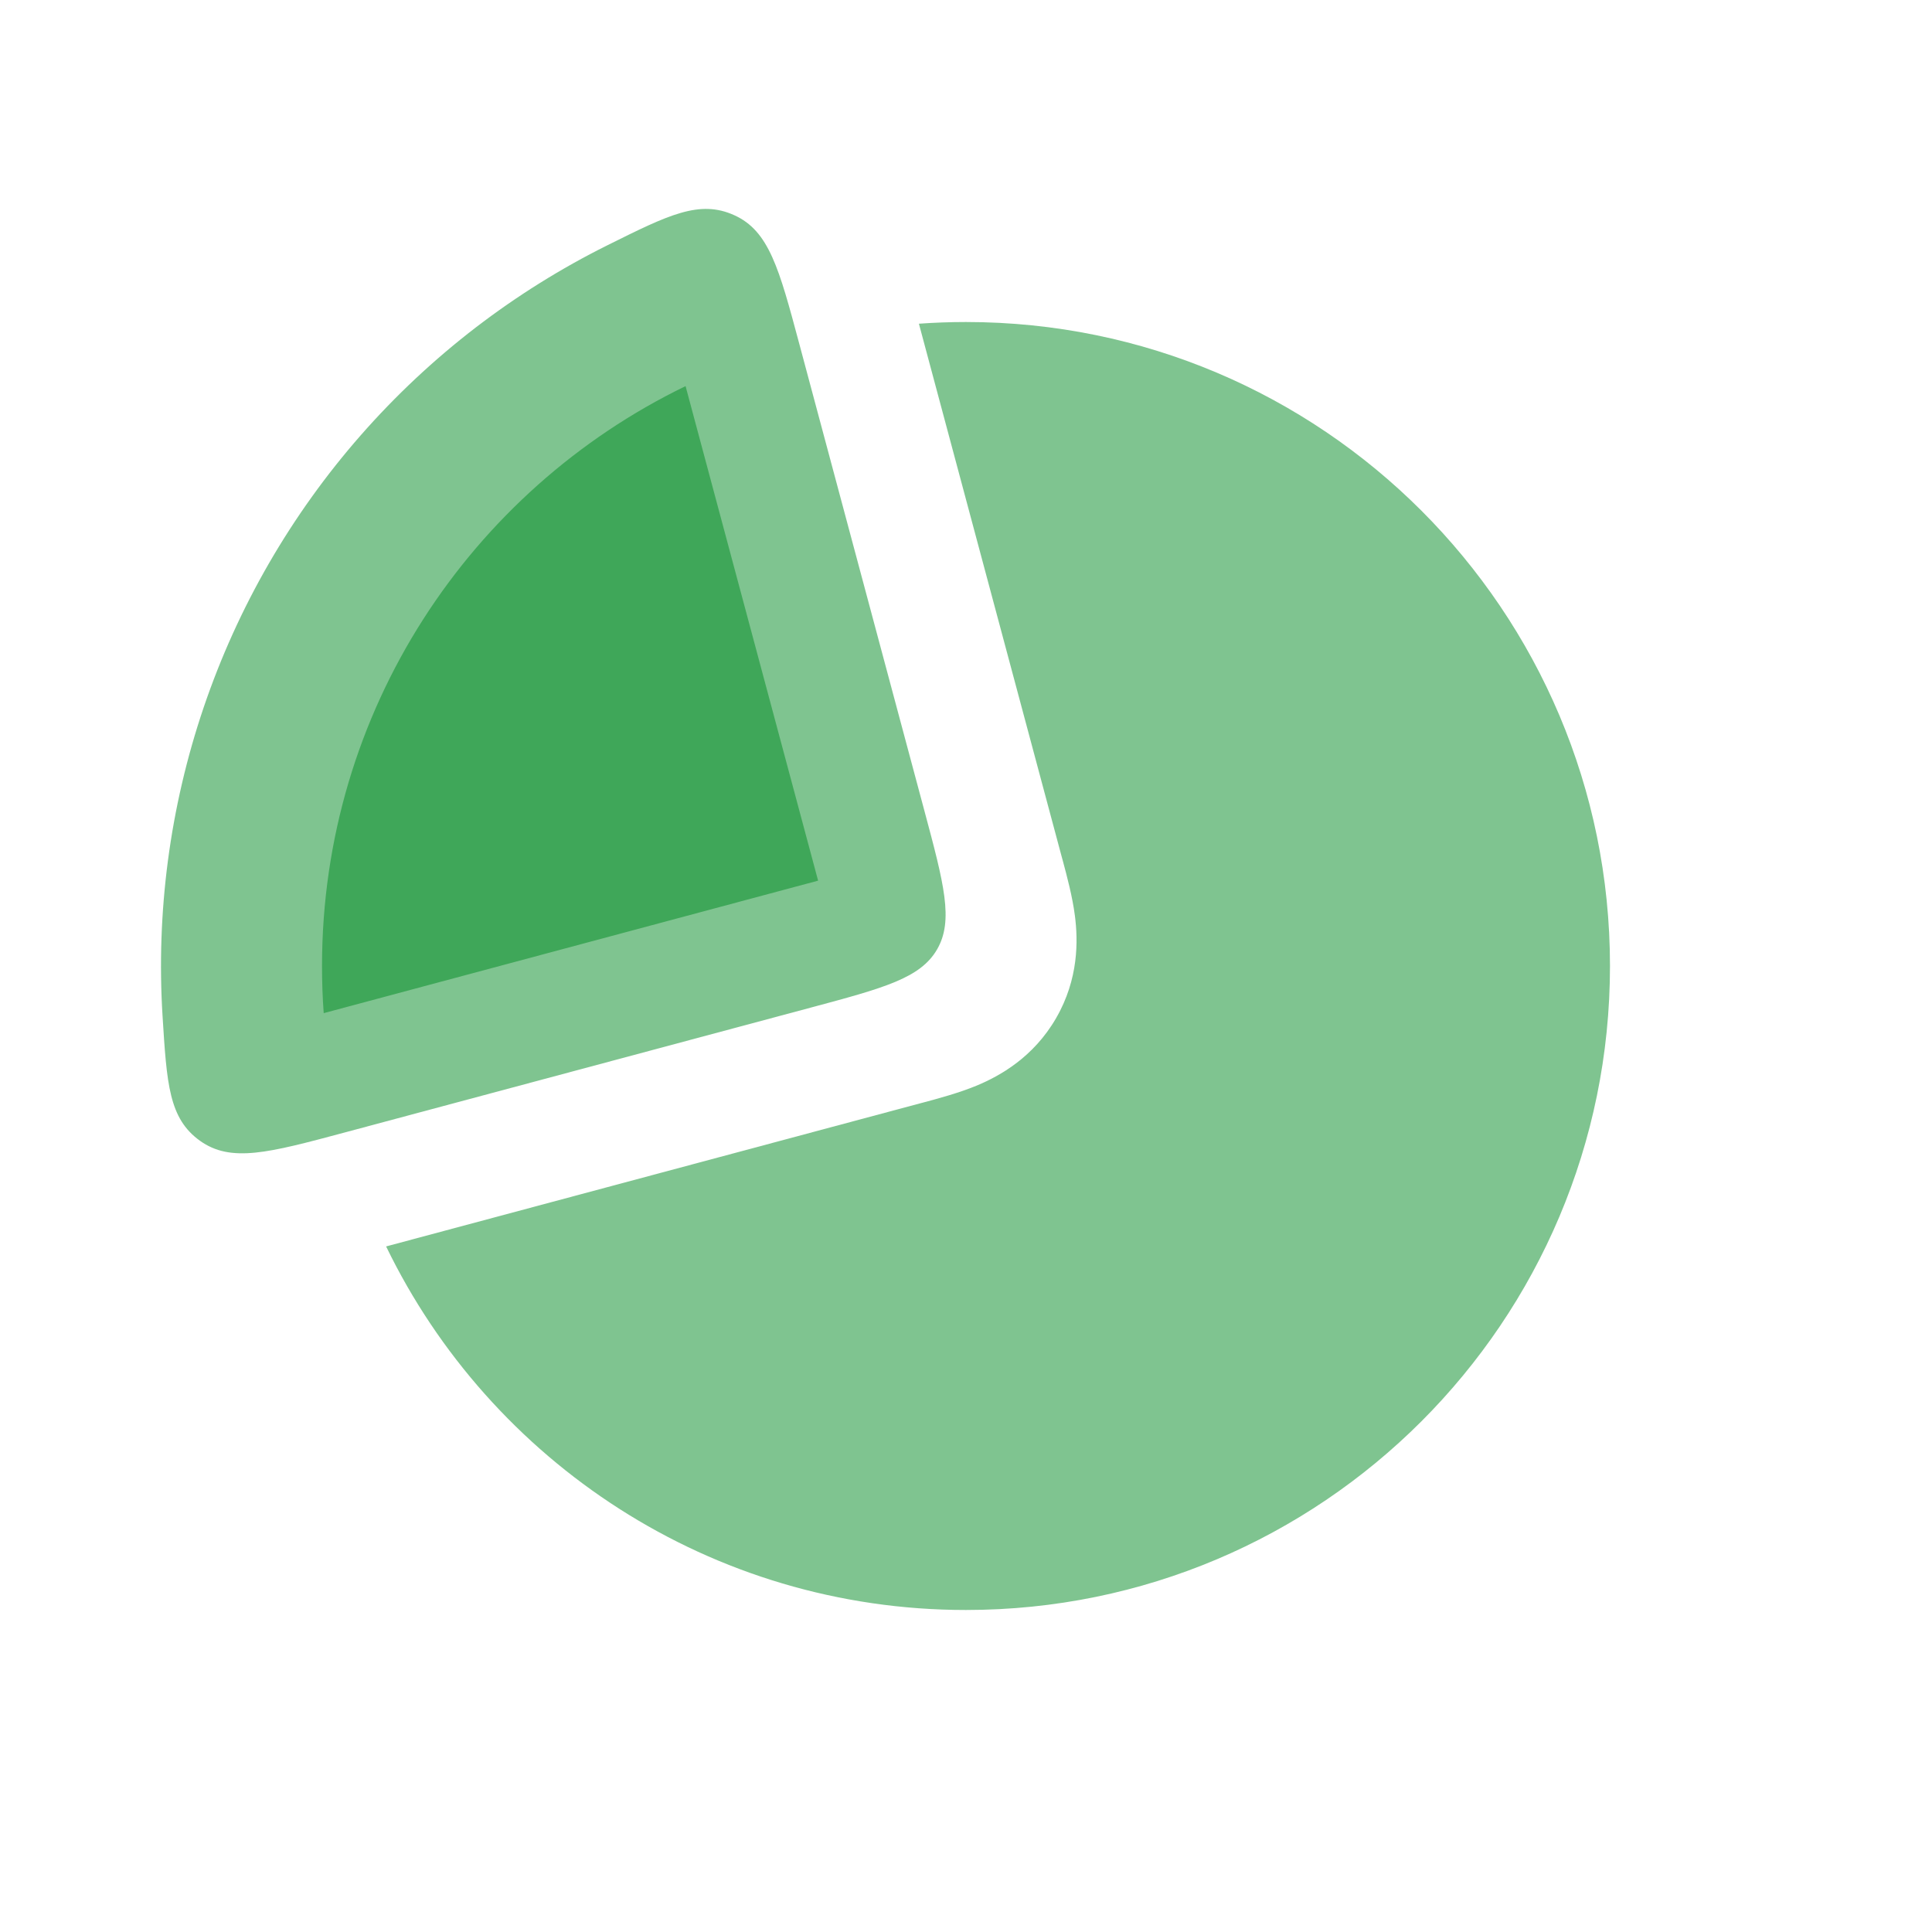 <svg width="40" height="40" viewBox="0 0 40 40" fill="none" xmlns="http://www.w3.org/2000/svg">
<path fill-rule="evenodd" clip-rule="evenodd" d="M14.194 7.994C9.739 10.152 6.667 14.717 6.667 20C6.667 20.328 6.678 20.654 6.702 20.976L16.938 18.233L14.194 7.994ZM19.025 6.702L21.983 17.744L22.003 17.816C22.086 18.126 22.204 18.562 22.255 18.962C22.32 19.467 22.336 20.265 21.866 21.078C21.397 21.891 20.698 22.277 20.229 22.473C19.856 22.628 19.419 22.745 19.11 22.828L19.037 22.847L7.994 25.806C10.152 30.261 14.717 33.333 20 33.333C27.364 33.333 33.333 27.364 33.333 20C33.333 12.636 27.364 6.667 20 6.667C19.672 6.667 19.347 6.679 19.025 6.702Z" fill="#008A22" fill-opacity="0.5"/>
<path d="M16.549 7.121C16.131 5.56 15.922 4.78 15.201 4.455C14.481 4.13 13.845 4.446 12.574 5.079C11.617 5.555 10.706 6.124 9.854 6.777C8.118 8.11 6.661 9.771 5.566 11.667C4.472 13.562 3.762 15.655 3.476 17.825C3.336 18.889 3.299 19.962 3.365 21.029C3.453 22.447 3.497 23.155 4.138 23.617C4.78 24.078 5.56 23.869 7.121 23.451L16.78 20.863C18.298 20.456 19.057 20.253 19.402 19.655C19.747 19.057 19.544 18.298 19.137 16.78L16.549 7.121Z" fill="#008A22" fill-opacity="0.5"/>
</svg>
